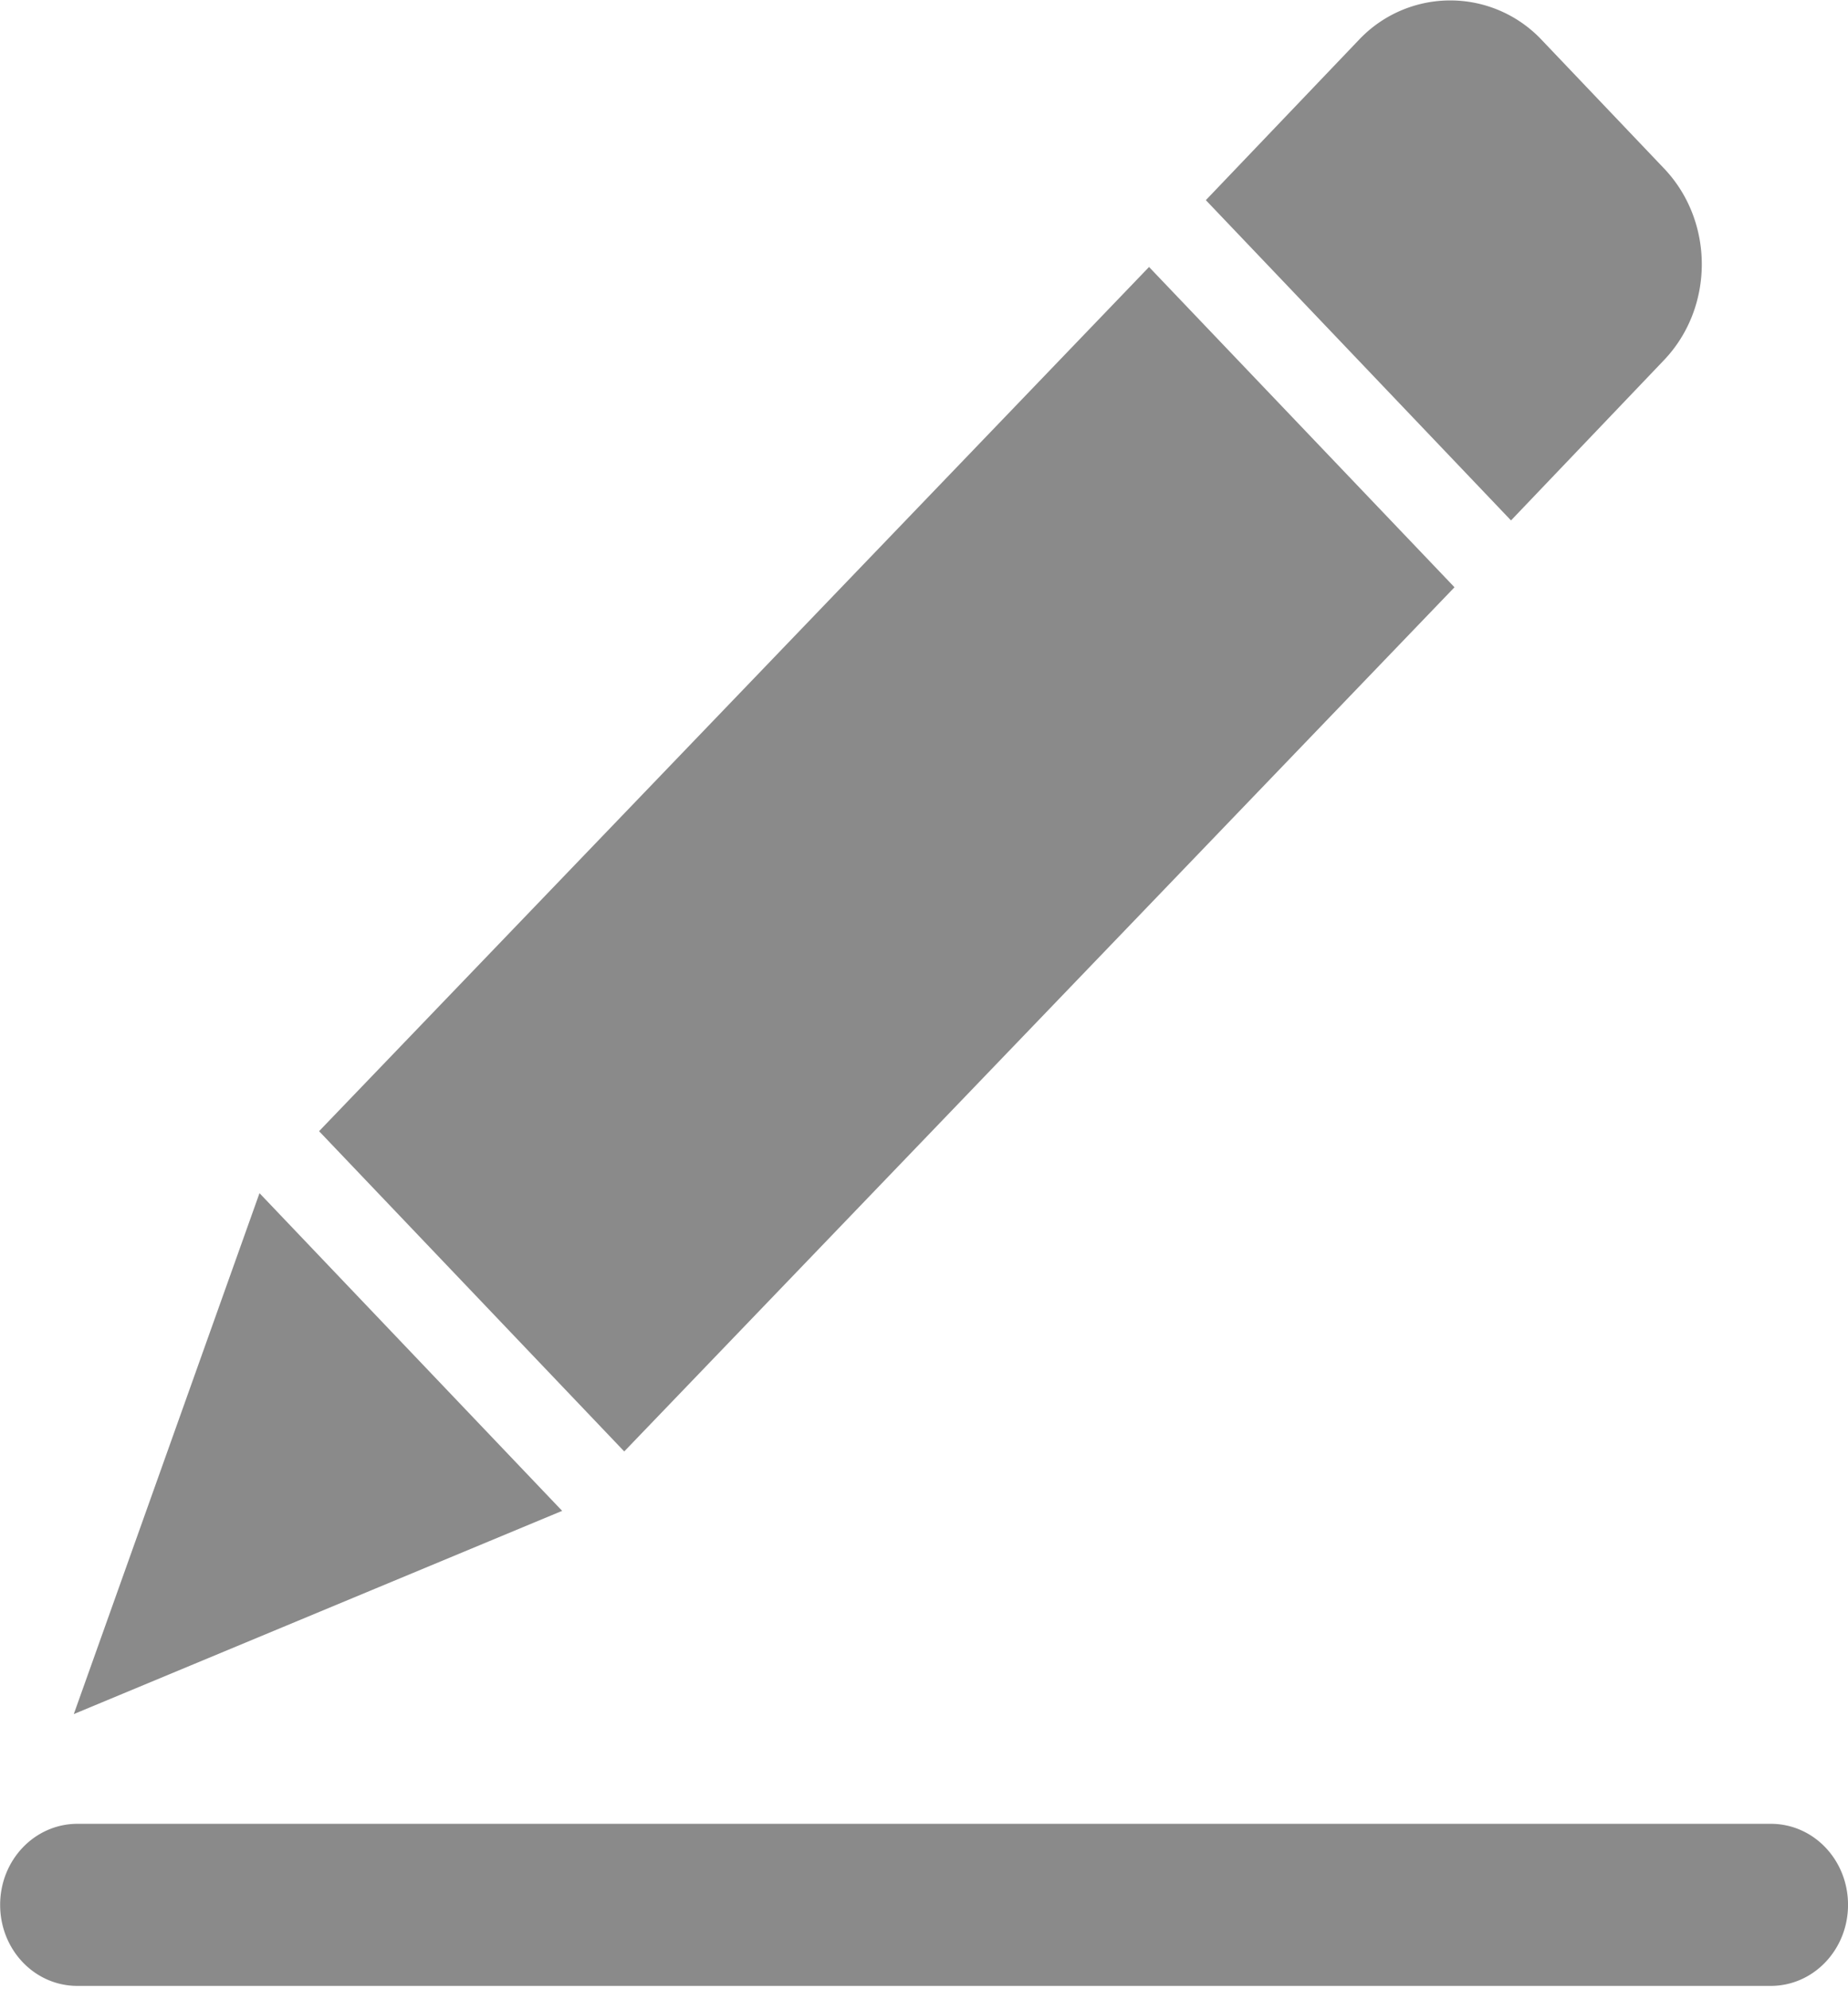 <svg id="图层_1" data-name="图层 1" xmlns="http://www.w3.org/2000/svg" xmlns:xlink="http://www.w3.org/1999/xlink" viewBox="0 0 645.84 694.8"><defs><style>.cls-1{fill:none;}.cls-2{clip-path:url(#clip-path);}.cls-3{fill:#8a8a8a;}</style><clipPath id="clip-path"><rect id="SVGID" class="cls-1" width="645.84" height="694.8"/></clipPath></defs><title>编辑</title><g class="cls-2"><path class="cls-3" d="M618.85,637.21c15,0,27,12.65,27,28.31s-12.06,28.32-27,28.32H27.05c-15,0-27-12.65-27-28.32s12.07-28.31,27.05-28.31ZM25.79,598.87l64.9-182,105.77,111Zm192.37-91.76L111.51,395.22,401.57,93.28l106.75,111.9ZM528.07,181.83,421.42,69.93,474.84,14a43.89,43.89,0,0,1,64,0l42.62,44.76c17.71,18.49,17.71,48.65,0,67.14Zm0,0"/></g></svg>